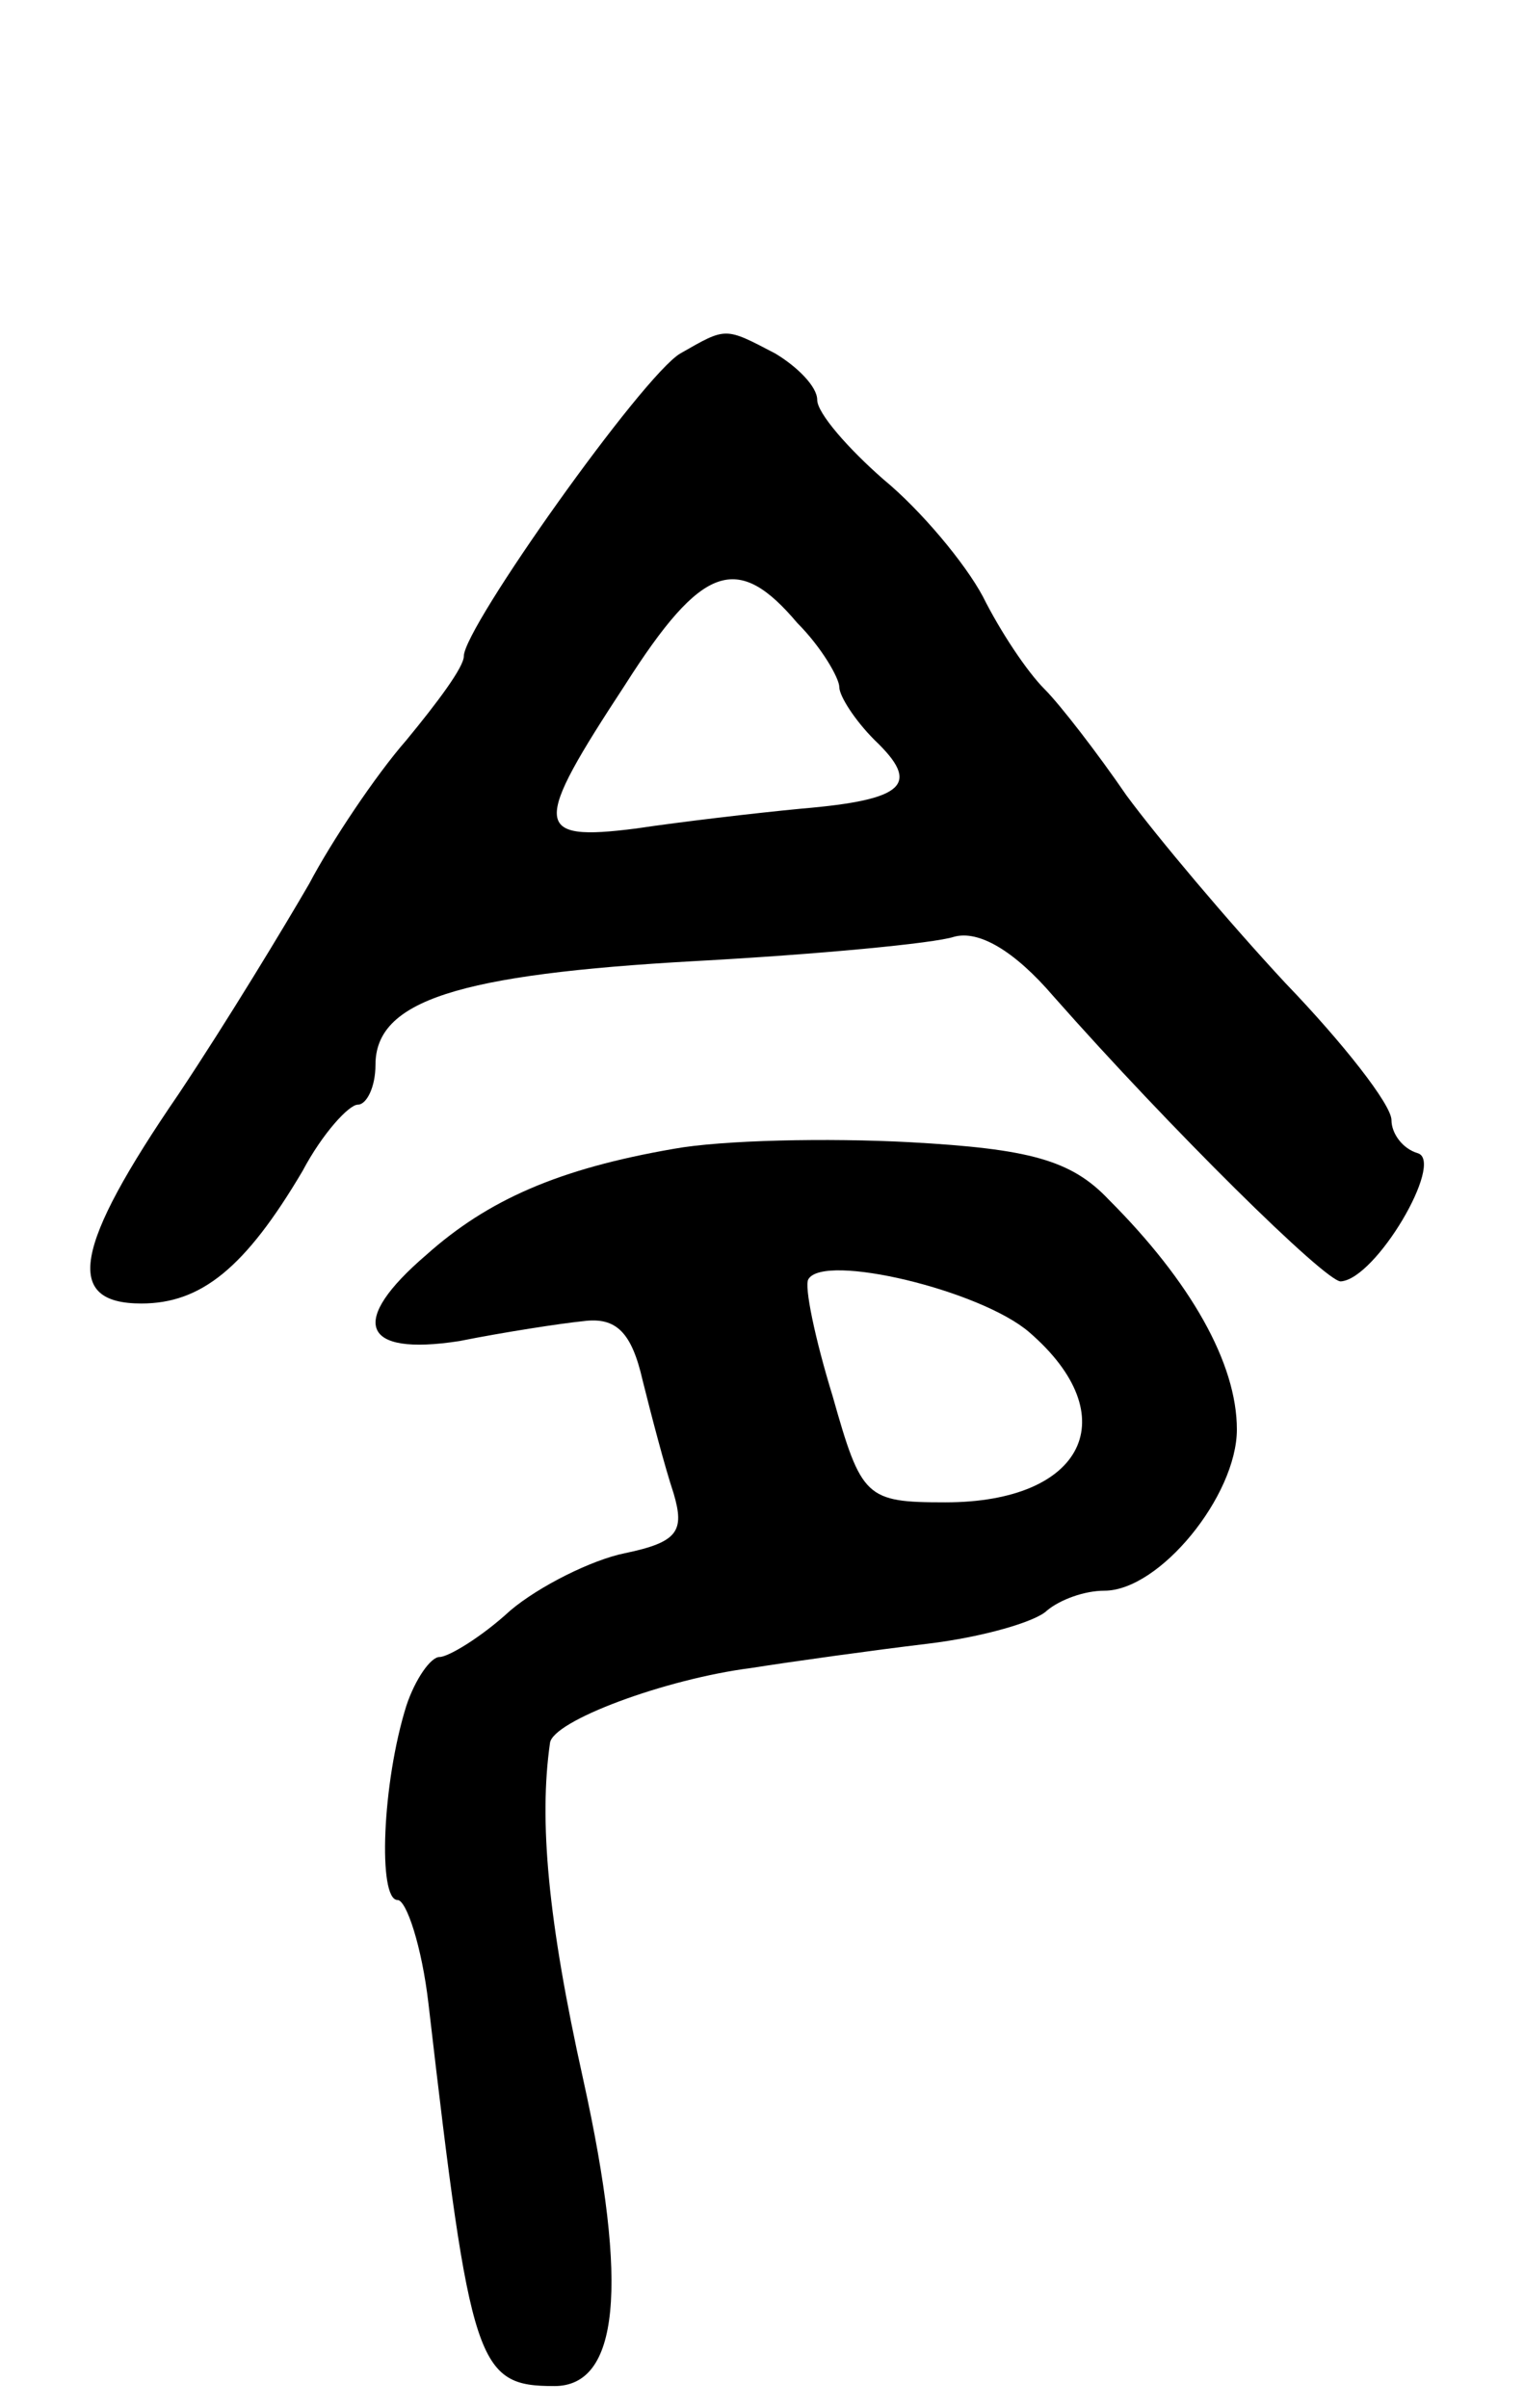 <svg version="1.0" xmlns="http://www.w3.org/2000/svg"
 width="69pt" height="109pt" viewBox="0 0 69 109"
 preserveAspectRatio="xMidYMid meet">
<g transform="translate(0,109) scale(0.1,-0.1)"
fill="#000000" stroke="none">
<path d="M308 930 c-17 -10 -98 -124 -98 -137 0 -5 -12 -21 -26 -38 -14 -16
-34 -46 -44 -65 -11 -19 -37 -62 -59 -95 -48 -70 -52 -95 -17 -95 27 0 47 16
73 60 9 17 21 30 25 30 4 0 8 8 8 18 0 29 37 41 145 47 55 3 108 8 117 11 11
3 27 -6 45 -27 53 -60 123 -129 130 -129 16 1 47 54 35 58 -7 2 -12 9 -12 15
0 7 -22 35 -48 62 -26 28 -58 66 -72 85 -13 19 -30 41 -37 48 -8 8 -20 26 -28
42 -8 15 -28 39 -45 53 -16 14 -30 30 -30 36 0 6 -9 15 -19 21 -23 12 -22 12
-43 0z m53 -122 c11 -11 19 -25 19 -29 0 -4 7 -15 16 -24 21 -20 14 -27 -33
-31 -21 -2 -55 -6 -75 -9 -47 -6 -47 1 -5 65 35 55 51 60 78 28z"/>
<path d="M305 570 c-52 -9 -84 -23 -112 -48 -35 -30 -30 -46 15 -39 20 4 46 8
56 9 15 2 22 -5 27 -27 4 -16 10 -39 14 -51 5 -17 2 -22 -22 -27 -15 -3 -39
-15 -52 -26 -13 -12 -28 -21 -32 -21 -4 0 -11 -10 -15 -22 -11 -35 -13 -88 -4
-88 4 0 11 -21 14 -47 19 -164 22 -173 57 -173 29 0 34 44 13 139 -16 72 -20
117 -15 152 1 10 52 29 91 34 19 3 55 8 80 11 25 3 49 10 54 15 6 5 17 9 26 9
25 0 60 43 60 73 0 30 -21 67 -58 104 -17 18 -36 23 -90 26 -37 2 -85 1 -107
-3z m161 -83 c44 -38 25 -77 -38 -77 -36 0 -38 2 -51 48 -8 26 -13 50 -11 53
7 12 78 -5 100 -24z"/>
</g>
</svg>
